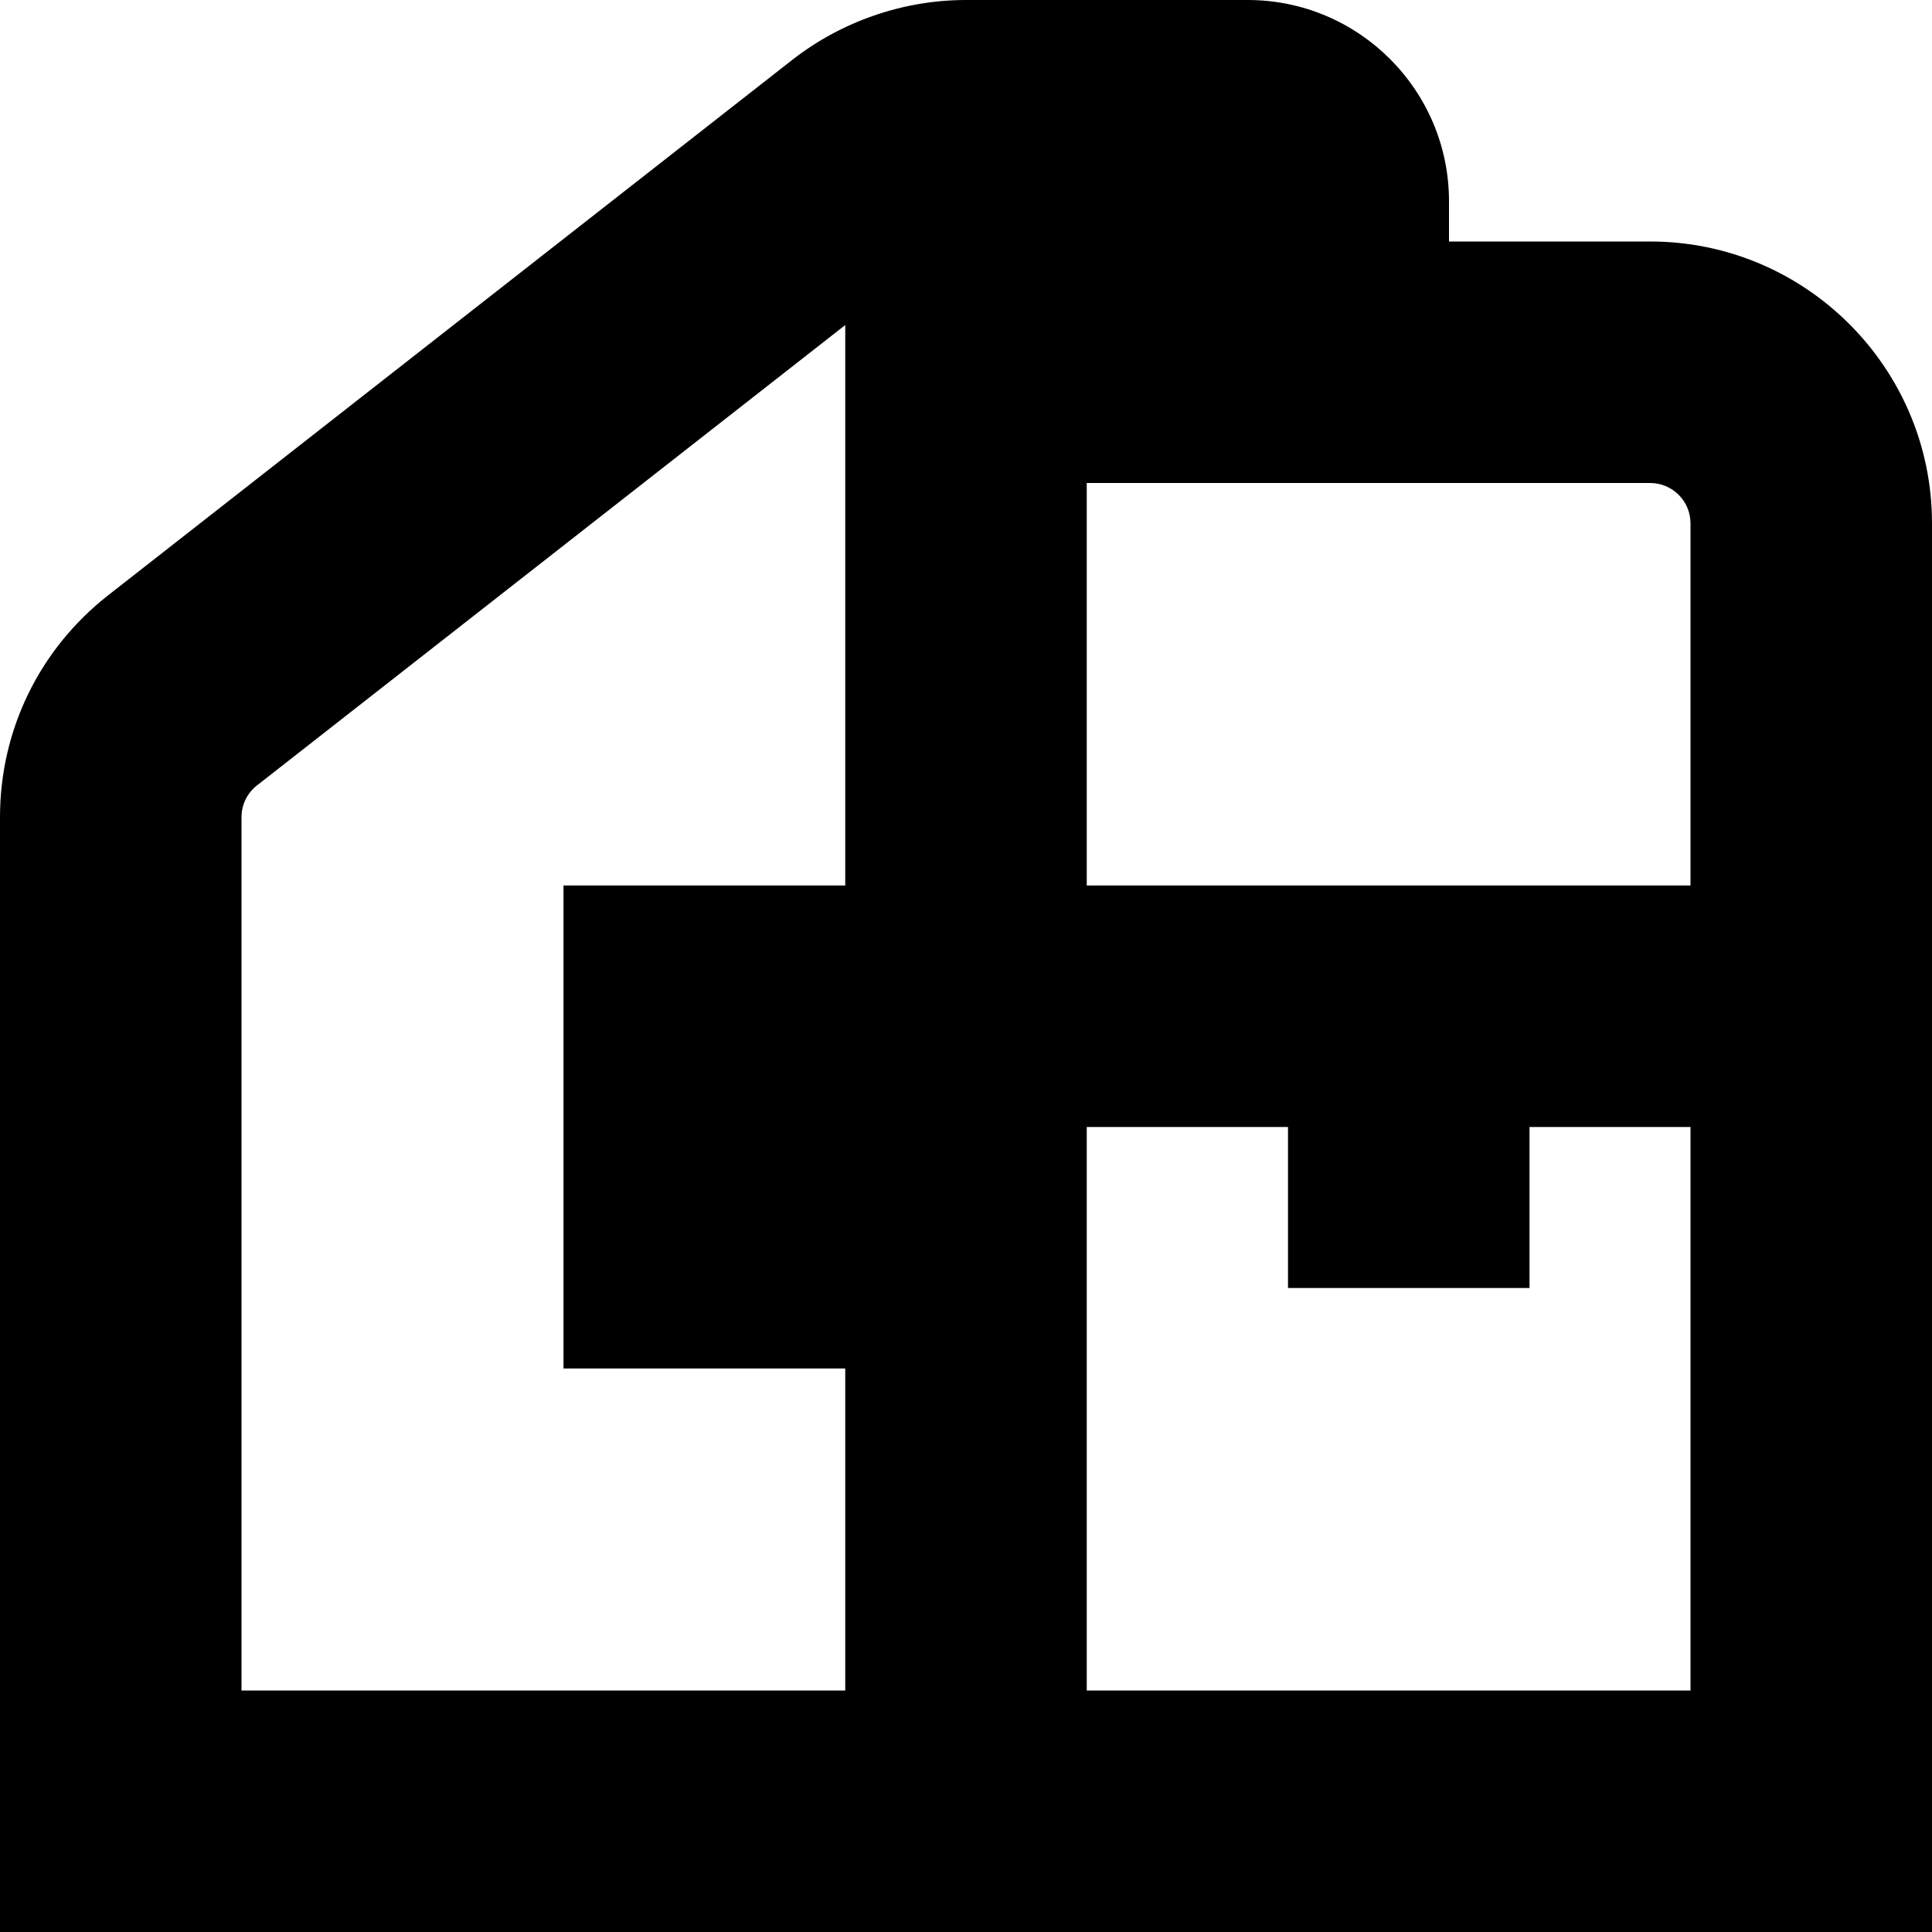 <svg id="Layer_1" viewBox="0 0 24 24" xmlns="http://www.w3.org/2000/svg" data-name="Layer 1"><path d="m20.5 3h-2.5v-.5c0-1.379-1.121-2.5-2.5-2.5h-3.5c-.777 0-1.543.264-2.157.743l-8.501 6.653c-.853.669-1.342 1.674-1.342 2.756v13.849h24v-17.501c0-1.93-1.57-3.5-3.5-3.5zm-10 8h-3.5v6h3.5v4h-7.5v-10.849c0-.154.07-.299.192-.394l7.308-5.719v6.961zm10.5 10h-7.5v-7h2.5v2h3v-2h2zm0-10h-7.5v-5h7c.275 0 .5.225.5.5z"/></svg>